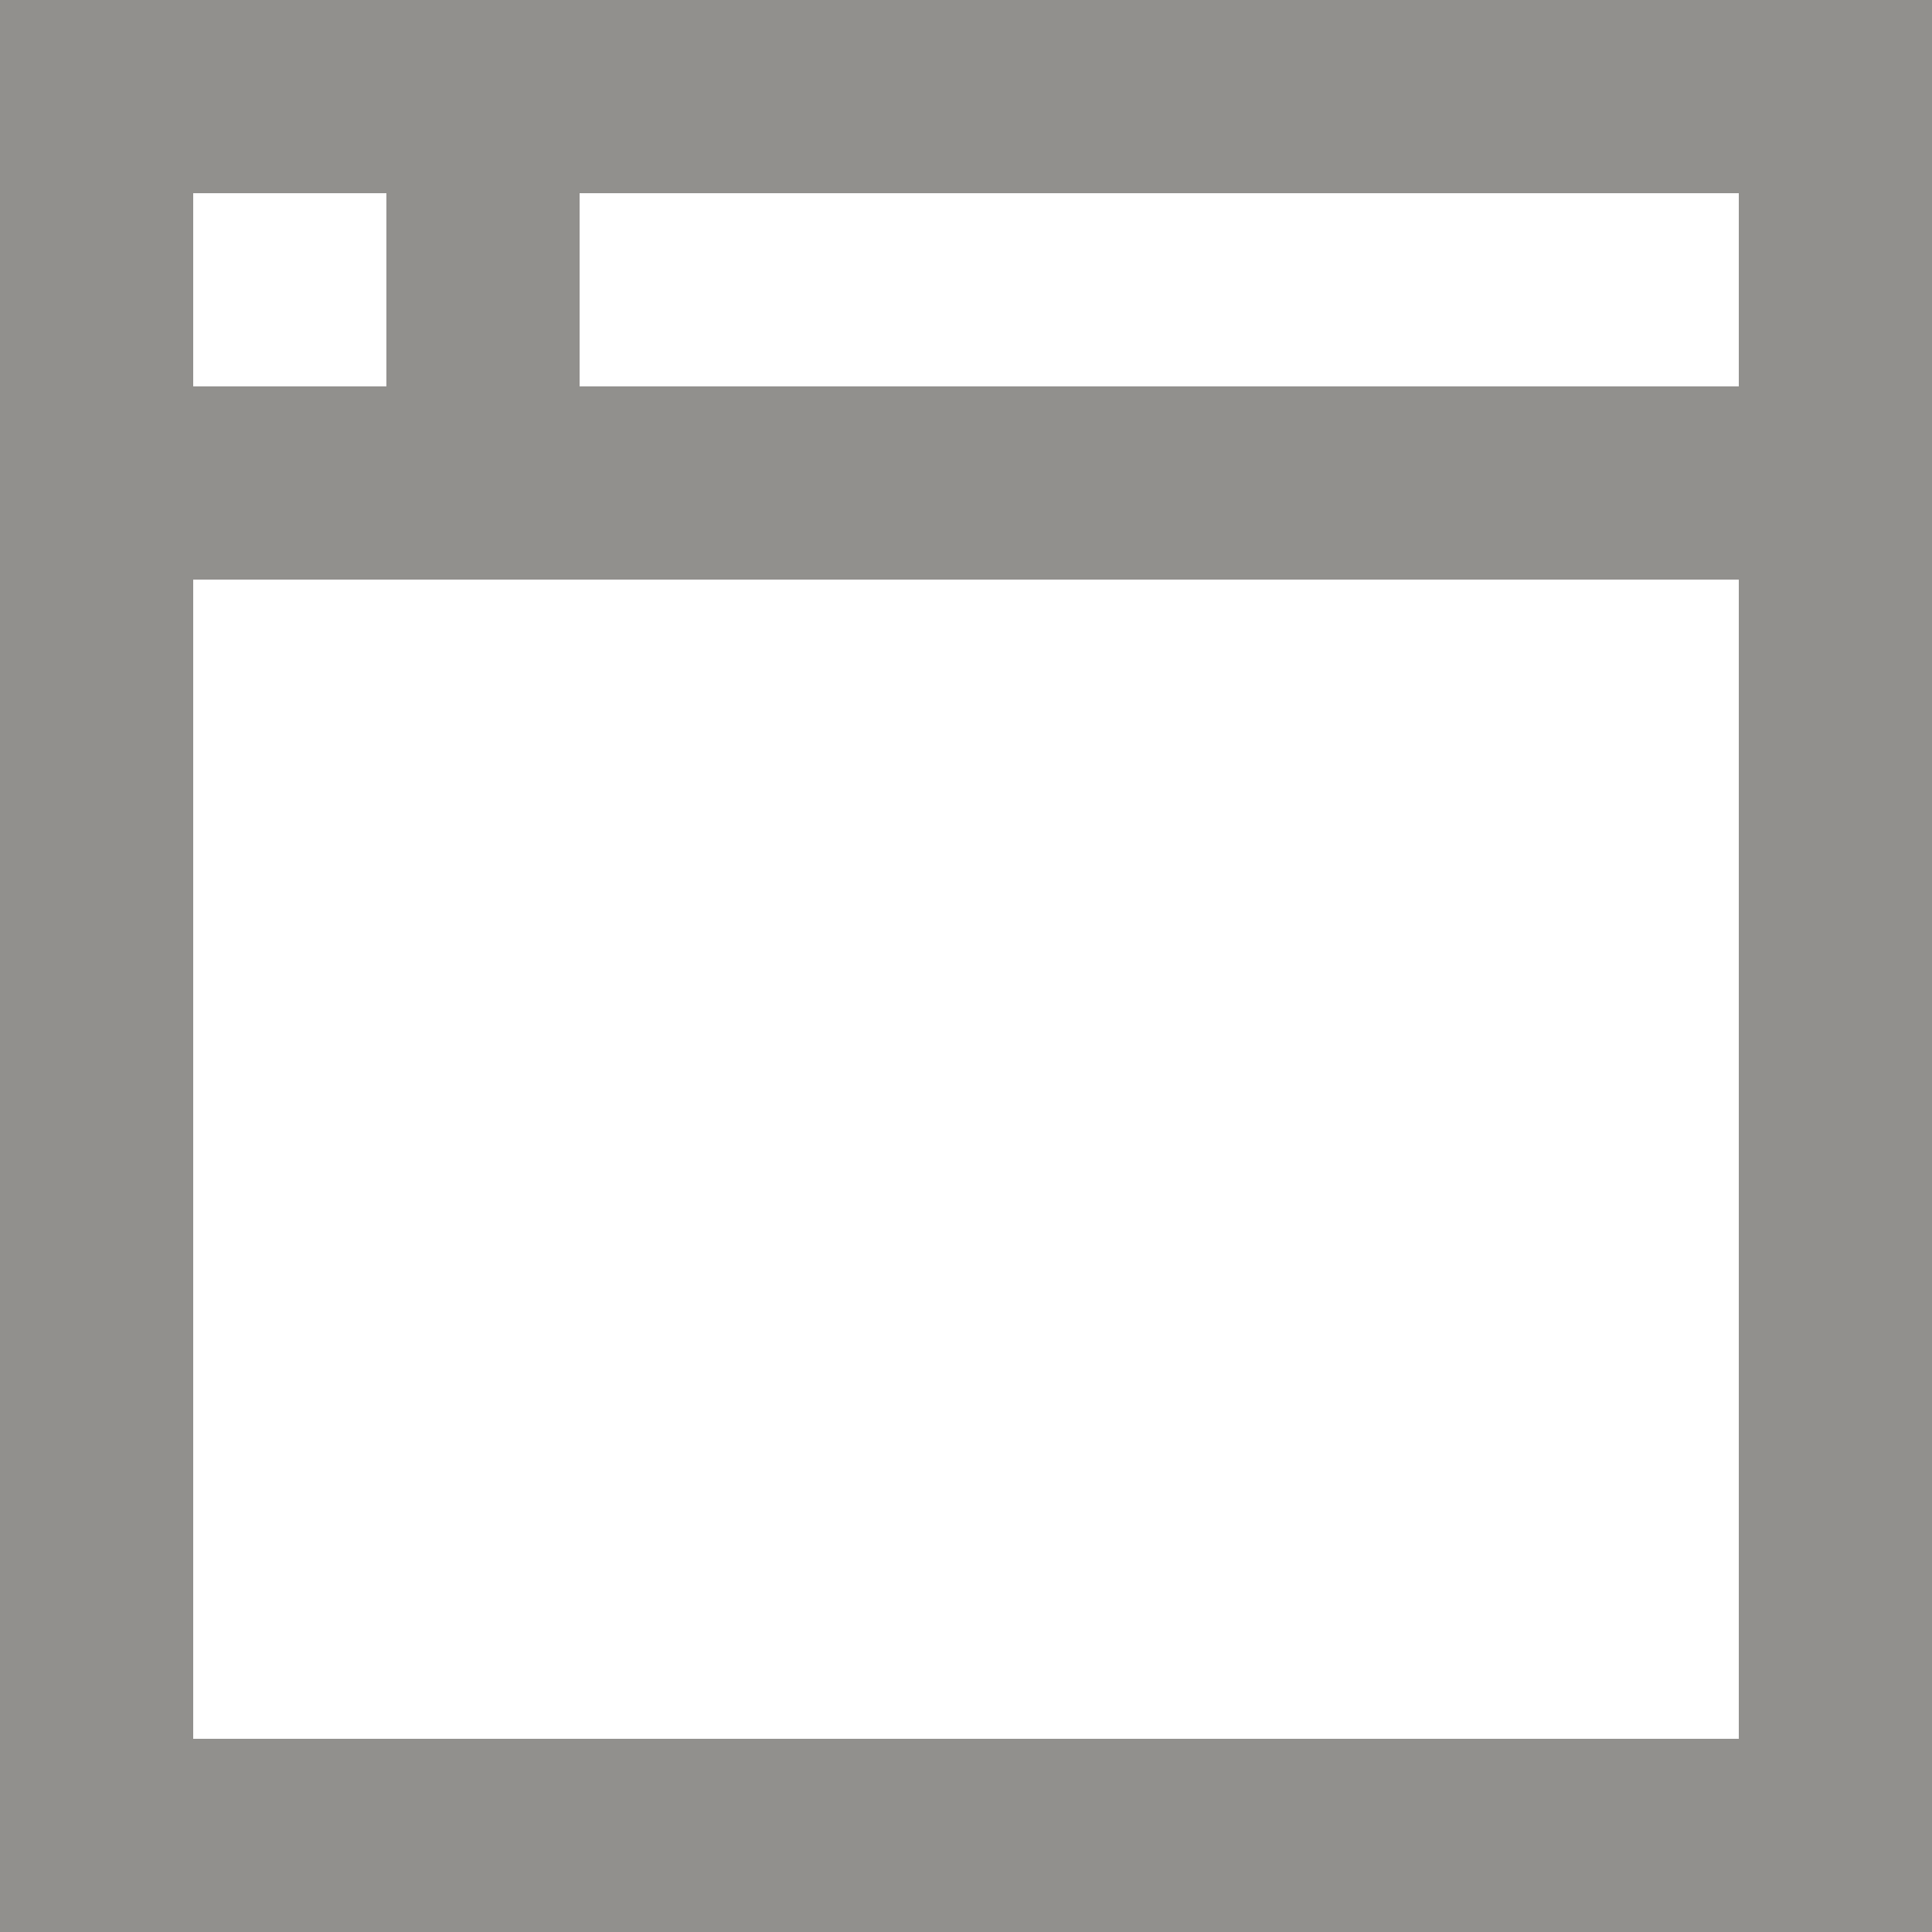 <!-- Generated by IcoMoon.io -->
<svg version="1.1" xmlns="http://www.w3.org/2000/svg" width="32" height="32" viewBox="0 0 32 32">
<title>as-browser-</title>
<path fill="#91908d" d="M9.6 6.4v-3.2h19.2v3.2h-19.2zM3.2 28.8v-19.2h25.6v19.2h-25.6zM3.2 6.4v-3.2h3.2v3.2h-3.2zM0 32h32v-32h-32v32z"></path>
</svg>
